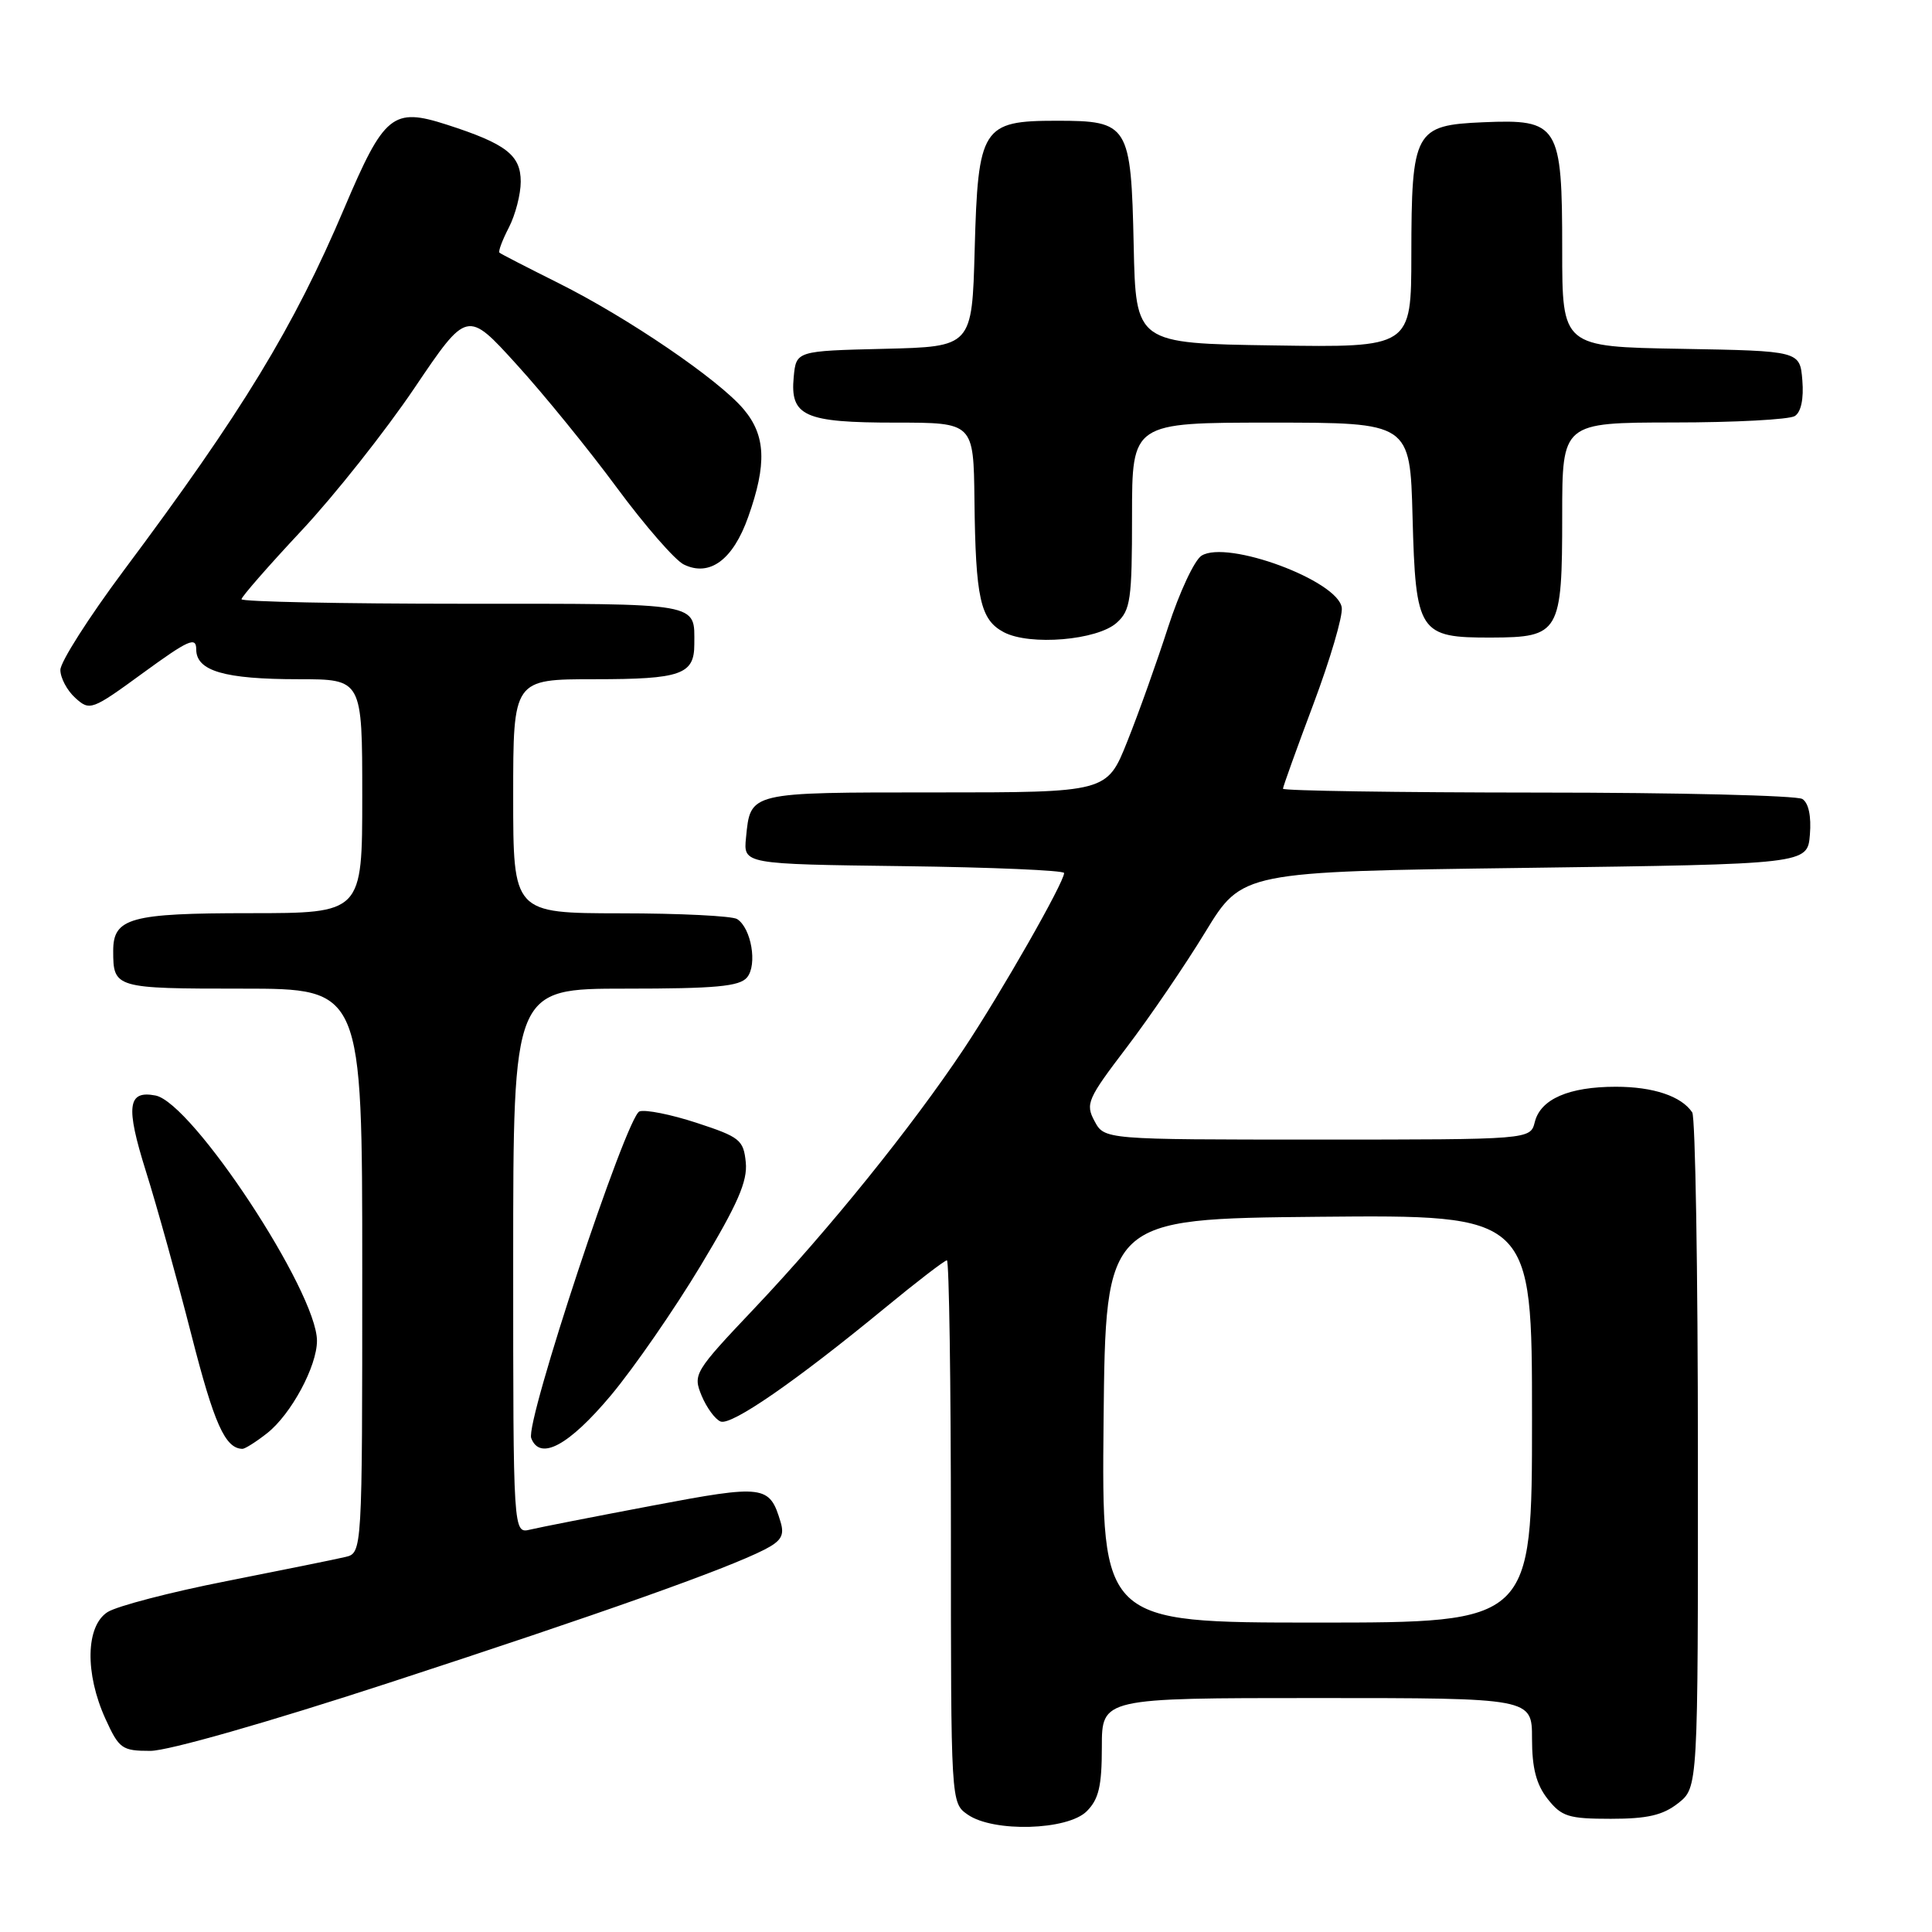 <?xml version="1.0" encoding="UTF-8" standalone="no"?>
<!DOCTYPE svg PUBLIC "-//W3C//DTD SVG 1.1//EN" "http://www.w3.org/Graphics/SVG/1.1/DTD/svg11.dtd" >
<svg xmlns="http://www.w3.org/2000/svg" xmlns:xlink="http://www.w3.org/1999/xlink" version="1.1" viewBox="0 0 256 256">
 <g >
 <path fill="currentColor"
d=" M 144.00 240.00 C 145.59 238.41 146.00 236.67 146.00 231.50 C 146.00 225.00 146.00 225.00 174.50 225.00 C 203.00 225.00 203.00 225.00 203.00 230.37 C 203.00 234.28 203.56 236.44 205.07 238.37 C 206.92 240.71 207.83 241.00 213.44 241.00 C 218.29 241.00 220.33 240.53 222.37 238.93 C 225.00 236.85 225.00 236.85 224.98 192.68 C 224.98 168.38 224.64 148.00 224.23 147.40 C 222.80 145.25 219.07 144.00 214.11 144.00 C 207.89 144.00 204.13 145.63 203.37 148.67 C 202.78 151.00 202.78 151.00 174.56 151.00 C 146.34 151.00 146.34 151.00 145.03 148.55 C 143.80 146.27 144.10 145.60 149.28 138.80 C 152.34 134.78 157.03 127.90 159.71 123.50 C 164.59 115.50 164.59 115.50 202.04 115.00 C 239.50 114.50 239.50 114.50 239.82 110.60 C 240.02 108.16 239.65 106.39 238.82 105.87 C 238.09 105.41 222.31 105.02 203.75 105.02 C 185.19 105.01 170.00 104.78 170.00 104.51 C 170.00 104.25 171.82 99.19 174.04 93.28 C 176.26 87.36 177.95 81.62 177.79 80.51 C 177.28 76.93 162.61 71.50 159.21 73.63 C 158.27 74.22 156.28 78.48 154.78 83.10 C 153.29 87.72 150.86 94.54 149.37 98.25 C 146.68 105.00 146.68 105.00 123.96 105.00 C 99.12 105.00 99.45 104.92 98.85 111.00 C 98.50 114.50 98.50 114.50 119.75 114.77 C 131.44 114.92 141.00 115.33 141.00 115.68 C 141.00 116.93 132.64 131.58 127.70 139.00 C 120.82 149.32 109.87 162.89 100.03 173.29 C 91.98 181.79 91.80 182.09 92.97 184.94 C 93.64 186.54 94.77 188.08 95.49 188.36 C 96.93 188.91 105.39 183.07 117.22 173.34 C 121.46 169.85 125.17 167.00 125.47 167.00 C 125.76 167.00 126.00 183.17 126.00 202.94 C 126.00 238.89 126.00 238.89 128.22 240.44 C 131.62 242.82 141.46 242.54 144.00 240.00 Z  M 51.58 222.97 C 79.59 213.83 96.21 207.93 101.30 205.33 C 103.52 204.19 103.96 203.44 103.44 201.70 C 101.97 196.78 101.31 196.69 86.41 199.51 C 78.76 200.96 71.49 202.38 70.25 202.68 C 68.00 203.22 68.00 203.22 68.00 167.11 C 68.00 131.00 68.00 131.00 82.88 131.00 C 94.82 131.00 98.00 130.71 98.99 129.51 C 100.38 127.84 99.55 122.97 97.67 121.78 C 97.03 121.37 90.09 121.02 82.25 121.02 C 68.00 121.00 68.00 121.00 68.00 105.50 C 68.00 90.00 68.00 90.00 78.80 90.00 C 90.22 90.00 92.00 89.38 92.00 85.38 C 92.00 79.79 93.22 80.00 61.39 80.00 C 45.23 80.00 32.00 79.73 32.00 79.40 C 32.00 79.08 35.58 74.98 39.95 70.31 C 44.33 65.63 51.05 57.14 54.90 51.44 C 61.90 41.07 61.90 41.07 68.45 48.29 C 72.06 52.25 78.04 59.61 81.75 64.64 C 85.46 69.66 89.45 74.24 90.61 74.80 C 94.03 76.47 97.13 74.19 99.14 68.50 C 101.63 61.49 101.47 57.71 98.54 54.23 C 95.23 50.30 83.21 42.11 74.00 37.51 C 69.88 35.45 66.35 33.64 66.18 33.48 C 66.00 33.32 66.56 31.82 67.43 30.14 C 68.29 28.47 69.00 25.74 69.00 24.07 C 69.00 20.55 67.06 19.05 59.21 16.52 C 52.04 14.21 50.91 15.13 45.63 27.56 C 38.92 43.38 32.12 54.55 16.34 75.67 C 11.76 81.82 8.00 87.71 8.00 88.77 C 8.00 89.82 8.89 91.50 9.98 92.48 C 11.90 94.22 12.16 94.13 18.98 89.15 C 24.98 84.78 26.00 84.32 26.00 86.04 C 26.00 88.91 29.74 90.00 39.57 90.00 C 48.00 90.00 48.00 90.00 48.00 105.50 C 48.00 121.00 48.00 121.00 33.07 121.00 C 17.27 121.00 15.00 121.63 15.00 125.99 C 15.00 130.94 15.21 131.00 32.11 131.00 C 48.00 131.00 48.00 131.00 48.00 168.39 C 48.00 205.78 48.00 205.78 45.75 206.31 C 44.51 206.61 37.42 208.04 30.00 209.51 C 22.57 210.97 15.49 212.82 14.25 213.61 C 11.36 215.46 11.23 221.72 13.97 227.75 C 15.78 231.72 16.16 232.00 19.92 232.00 C 22.27 232.00 35.41 228.25 51.58 222.97 Z  M 35.39 189.91 C 38.57 187.41 42.00 181.04 42.00 177.66 C 42.00 171.18 25.48 146.10 20.60 145.16 C 16.90 144.45 16.63 146.58 19.33 155.19 C 20.77 159.76 23.48 169.52 25.36 176.87 C 28.37 188.66 29.83 191.93 32.12 191.98 C 32.45 191.99 33.93 191.06 35.39 189.91 Z  M 80.96 184.88 C 84.01 181.23 89.34 173.52 92.82 167.74 C 97.75 159.56 99.07 156.52 98.82 154.02 C 98.52 151.04 98.04 150.66 92.30 148.78 C 88.88 147.66 85.48 146.99 84.73 147.27 C 83.00 147.94 69.57 188.45 70.39 190.56 C 71.55 193.61 75.37 191.55 80.96 184.88 Z  M 147.98 82.51 C 149.80 80.87 150.00 79.45 150.00 68.35 C 150.00 56.00 150.00 56.00 168.42 56.00 C 186.84 56.00 186.84 56.00 187.17 68.47 C 187.58 83.86 188.00 84.51 197.63 84.48 C 206.66 84.45 207.00 83.86 207.00 68.31 C 207.00 56.00 207.00 56.00 221.75 55.98 C 229.86 55.98 237.09 55.59 237.82 55.13 C 238.65 54.61 239.02 52.84 238.82 50.40 C 238.50 46.50 238.50 46.50 222.75 46.22 C 207.00 45.95 207.00 45.95 207.00 33.09 C 207.00 16.51 206.54 15.77 196.52 16.20 C 187.44 16.59 187.03 17.34 187.01 33.77 C 187.00 46.05 187.00 46.05 168.75 45.77 C 150.50 45.50 150.50 45.50 150.22 32.54 C 149.87 16.49 149.56 16.00 140.00 16.00 C 130.14 16.00 129.59 16.86 129.15 33.07 C 128.80 45.94 128.80 45.94 117.15 46.22 C 105.50 46.50 105.50 46.50 105.17 49.96 C 104.68 55.15 106.59 56.00 118.69 56.00 C 129.00 56.00 129.00 56.00 129.12 66.25 C 129.27 79.30 129.89 82.12 133.01 83.77 C 136.45 85.59 145.42 84.84 147.98 82.51 Z  M 146.23 188.25 C 146.50 161.50 146.50 161.50 174.75 161.23 C 203.00 160.97 203.00 160.97 203.00 187.98 C 203.00 215.00 203.00 215.00 174.48 215.00 C 145.97 215.00 145.97 215.00 146.23 188.25 Z "/>
</g>
</svg>